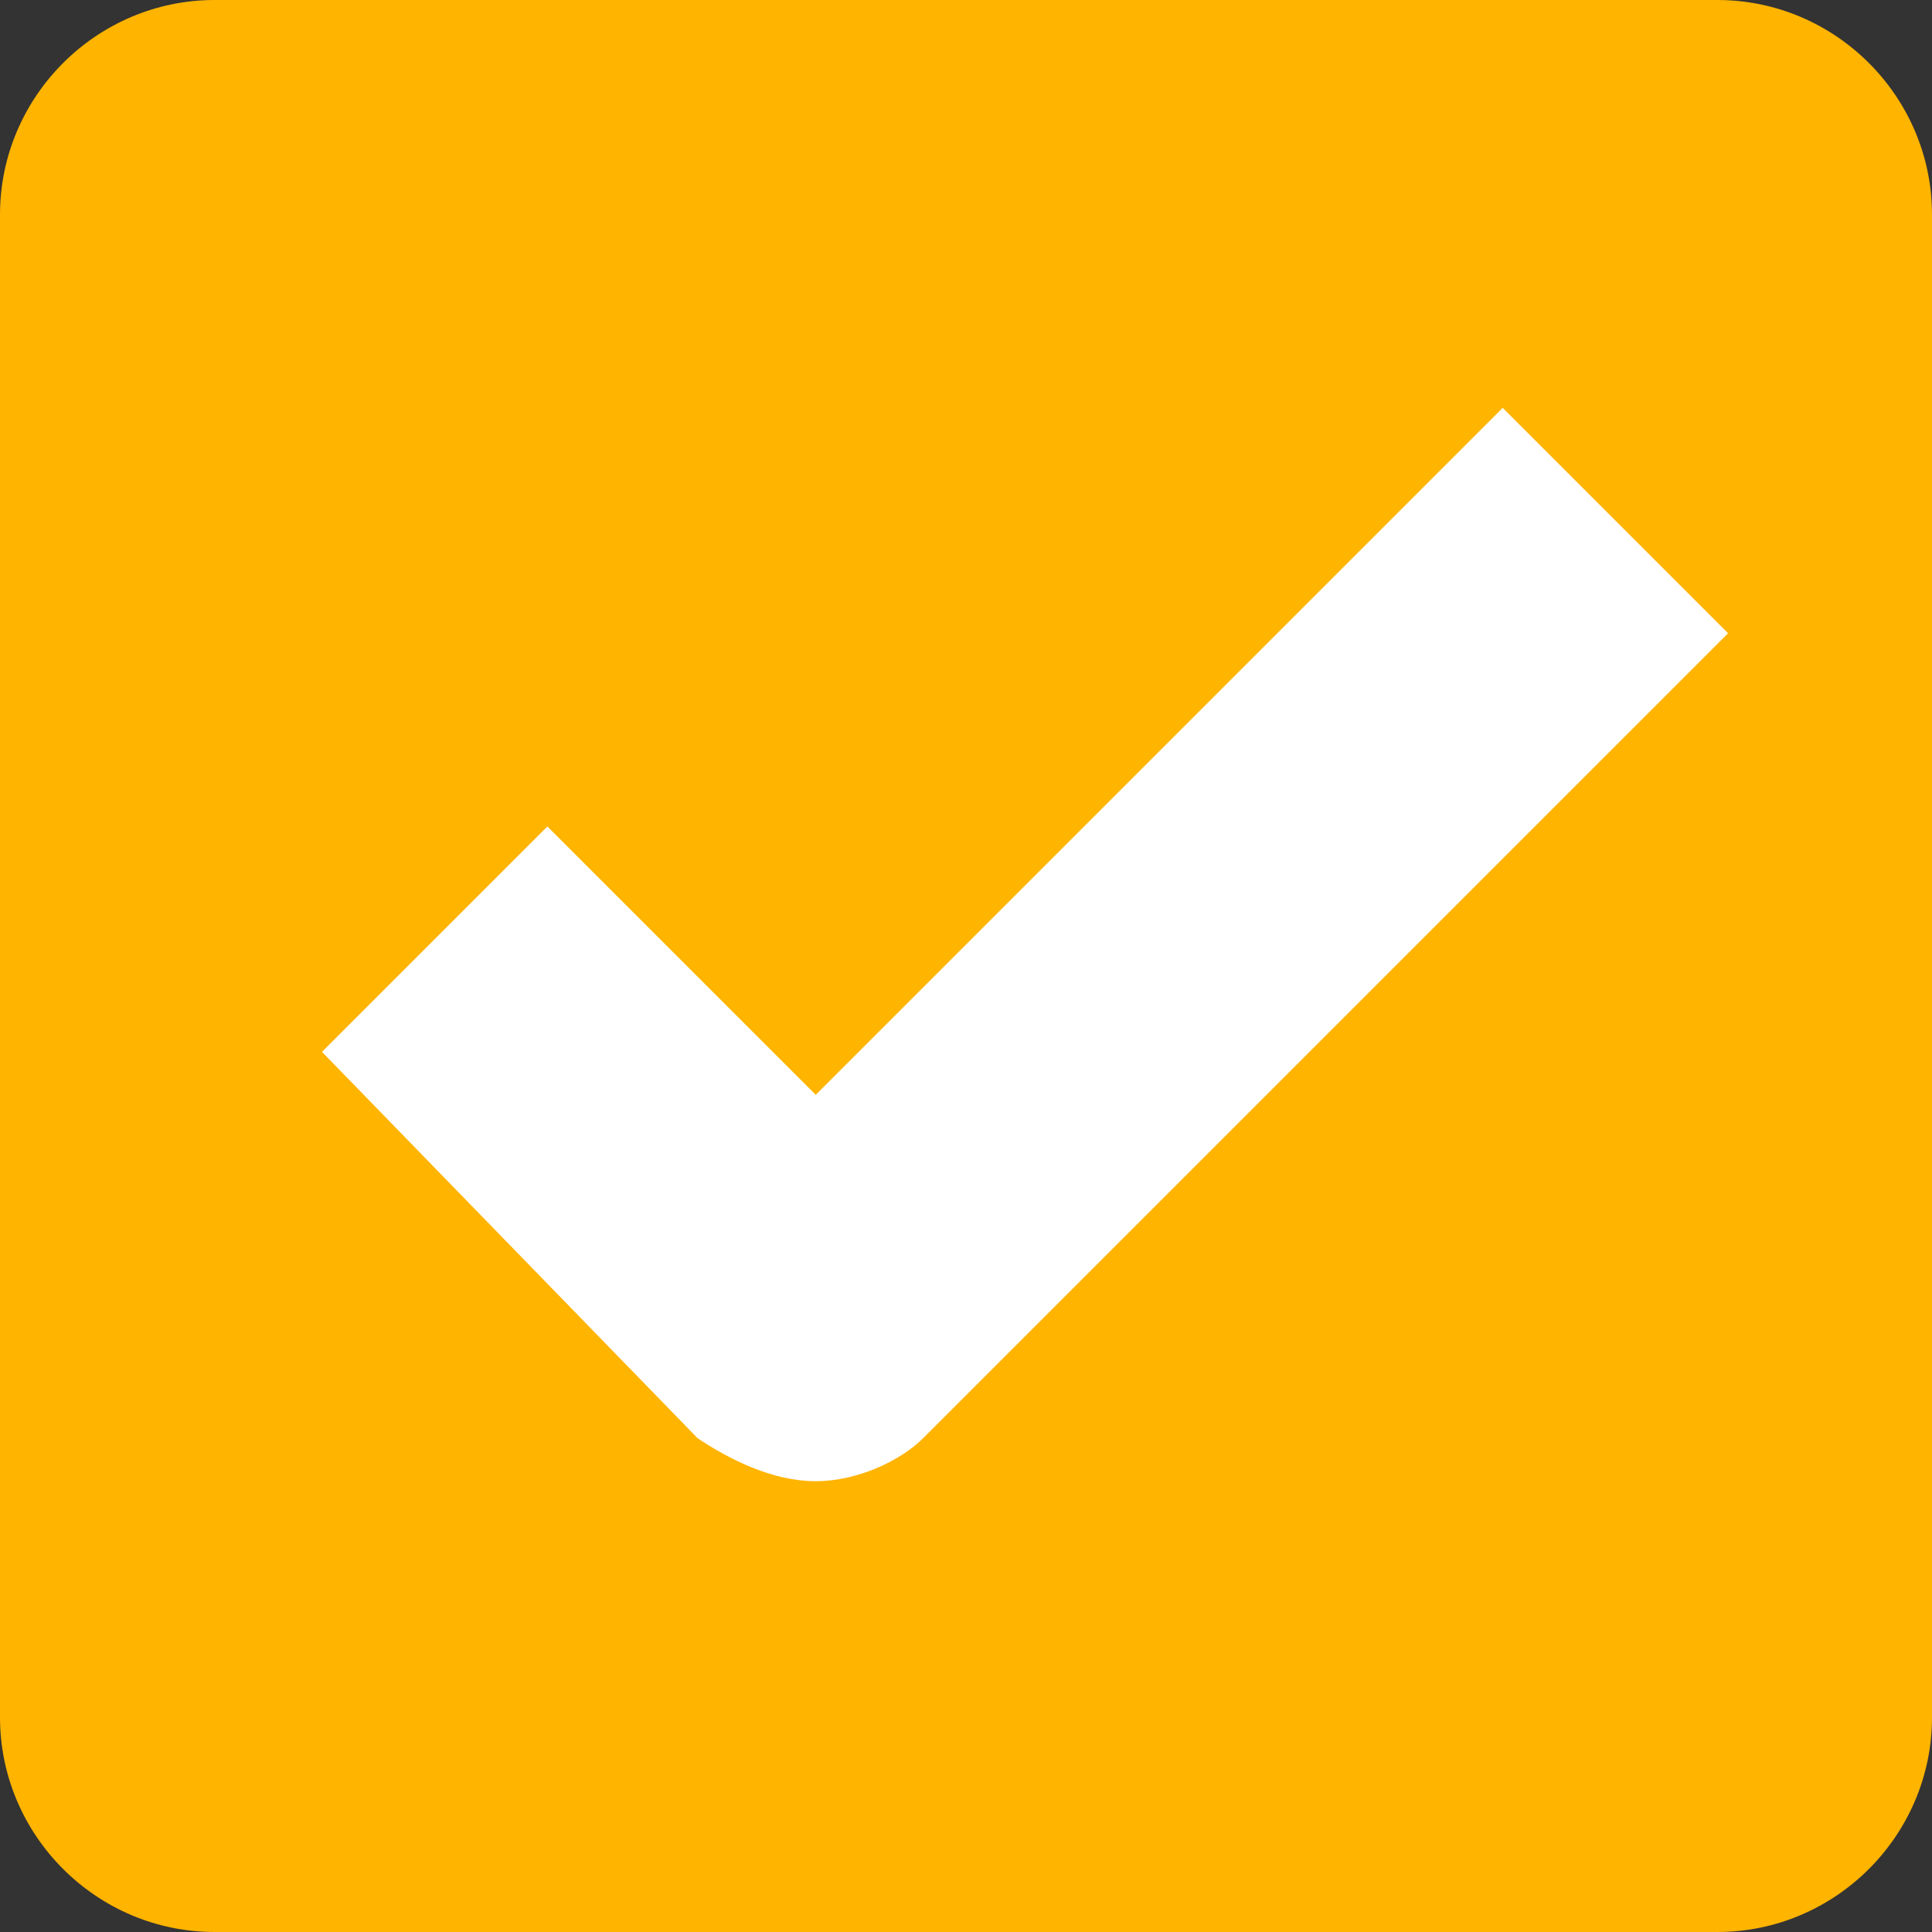 <?xml version="1.0" encoding="utf-8"?>
<!-- Generator: Adobe Illustrator 27.4.0, SVG Export Plug-In . SVG Version: 6.00 Build 0)  -->
<svg version="1.1" id="_レイヤー_2" xmlns="http://www.w3.org/2000/svg" xmlns:xlink="http://www.w3.org/1999/xlink" x="0px"
	 y="0px" viewBox="0 0 18 18" style="enable-background:new 0 0 18 18;" xml:space="preserve">
<rect x="0" y="0" width="18" height="18" fill="#333333" stroke="none"/>
<style type="text/css">
	.st0{fill:#FFB400;}
	.st1{fill:#FFFFFF;}
</style>
<g id="_レイヤー_1-2">
	<path class="st0" d="M2,0h14c1.1,0,2,0.9,2,2v14c0,1.1-0.9,2-2,2H2c-1.1,0-2-0.9-2-2V2C0,0.9,0.9,0,2,0z"/>
	<path class="st1" d="M7.6,13.8L7.6,13.8c-0.4,0-0.8-0.2-1.1-0.4L3,9.8l2.1-2.1l2.5,2.5L14,3.8l2.1,2.1l-7.5,7.5
		C8.4,13.6,8,13.8,7.6,13.8z"/>
</g>
</svg>
